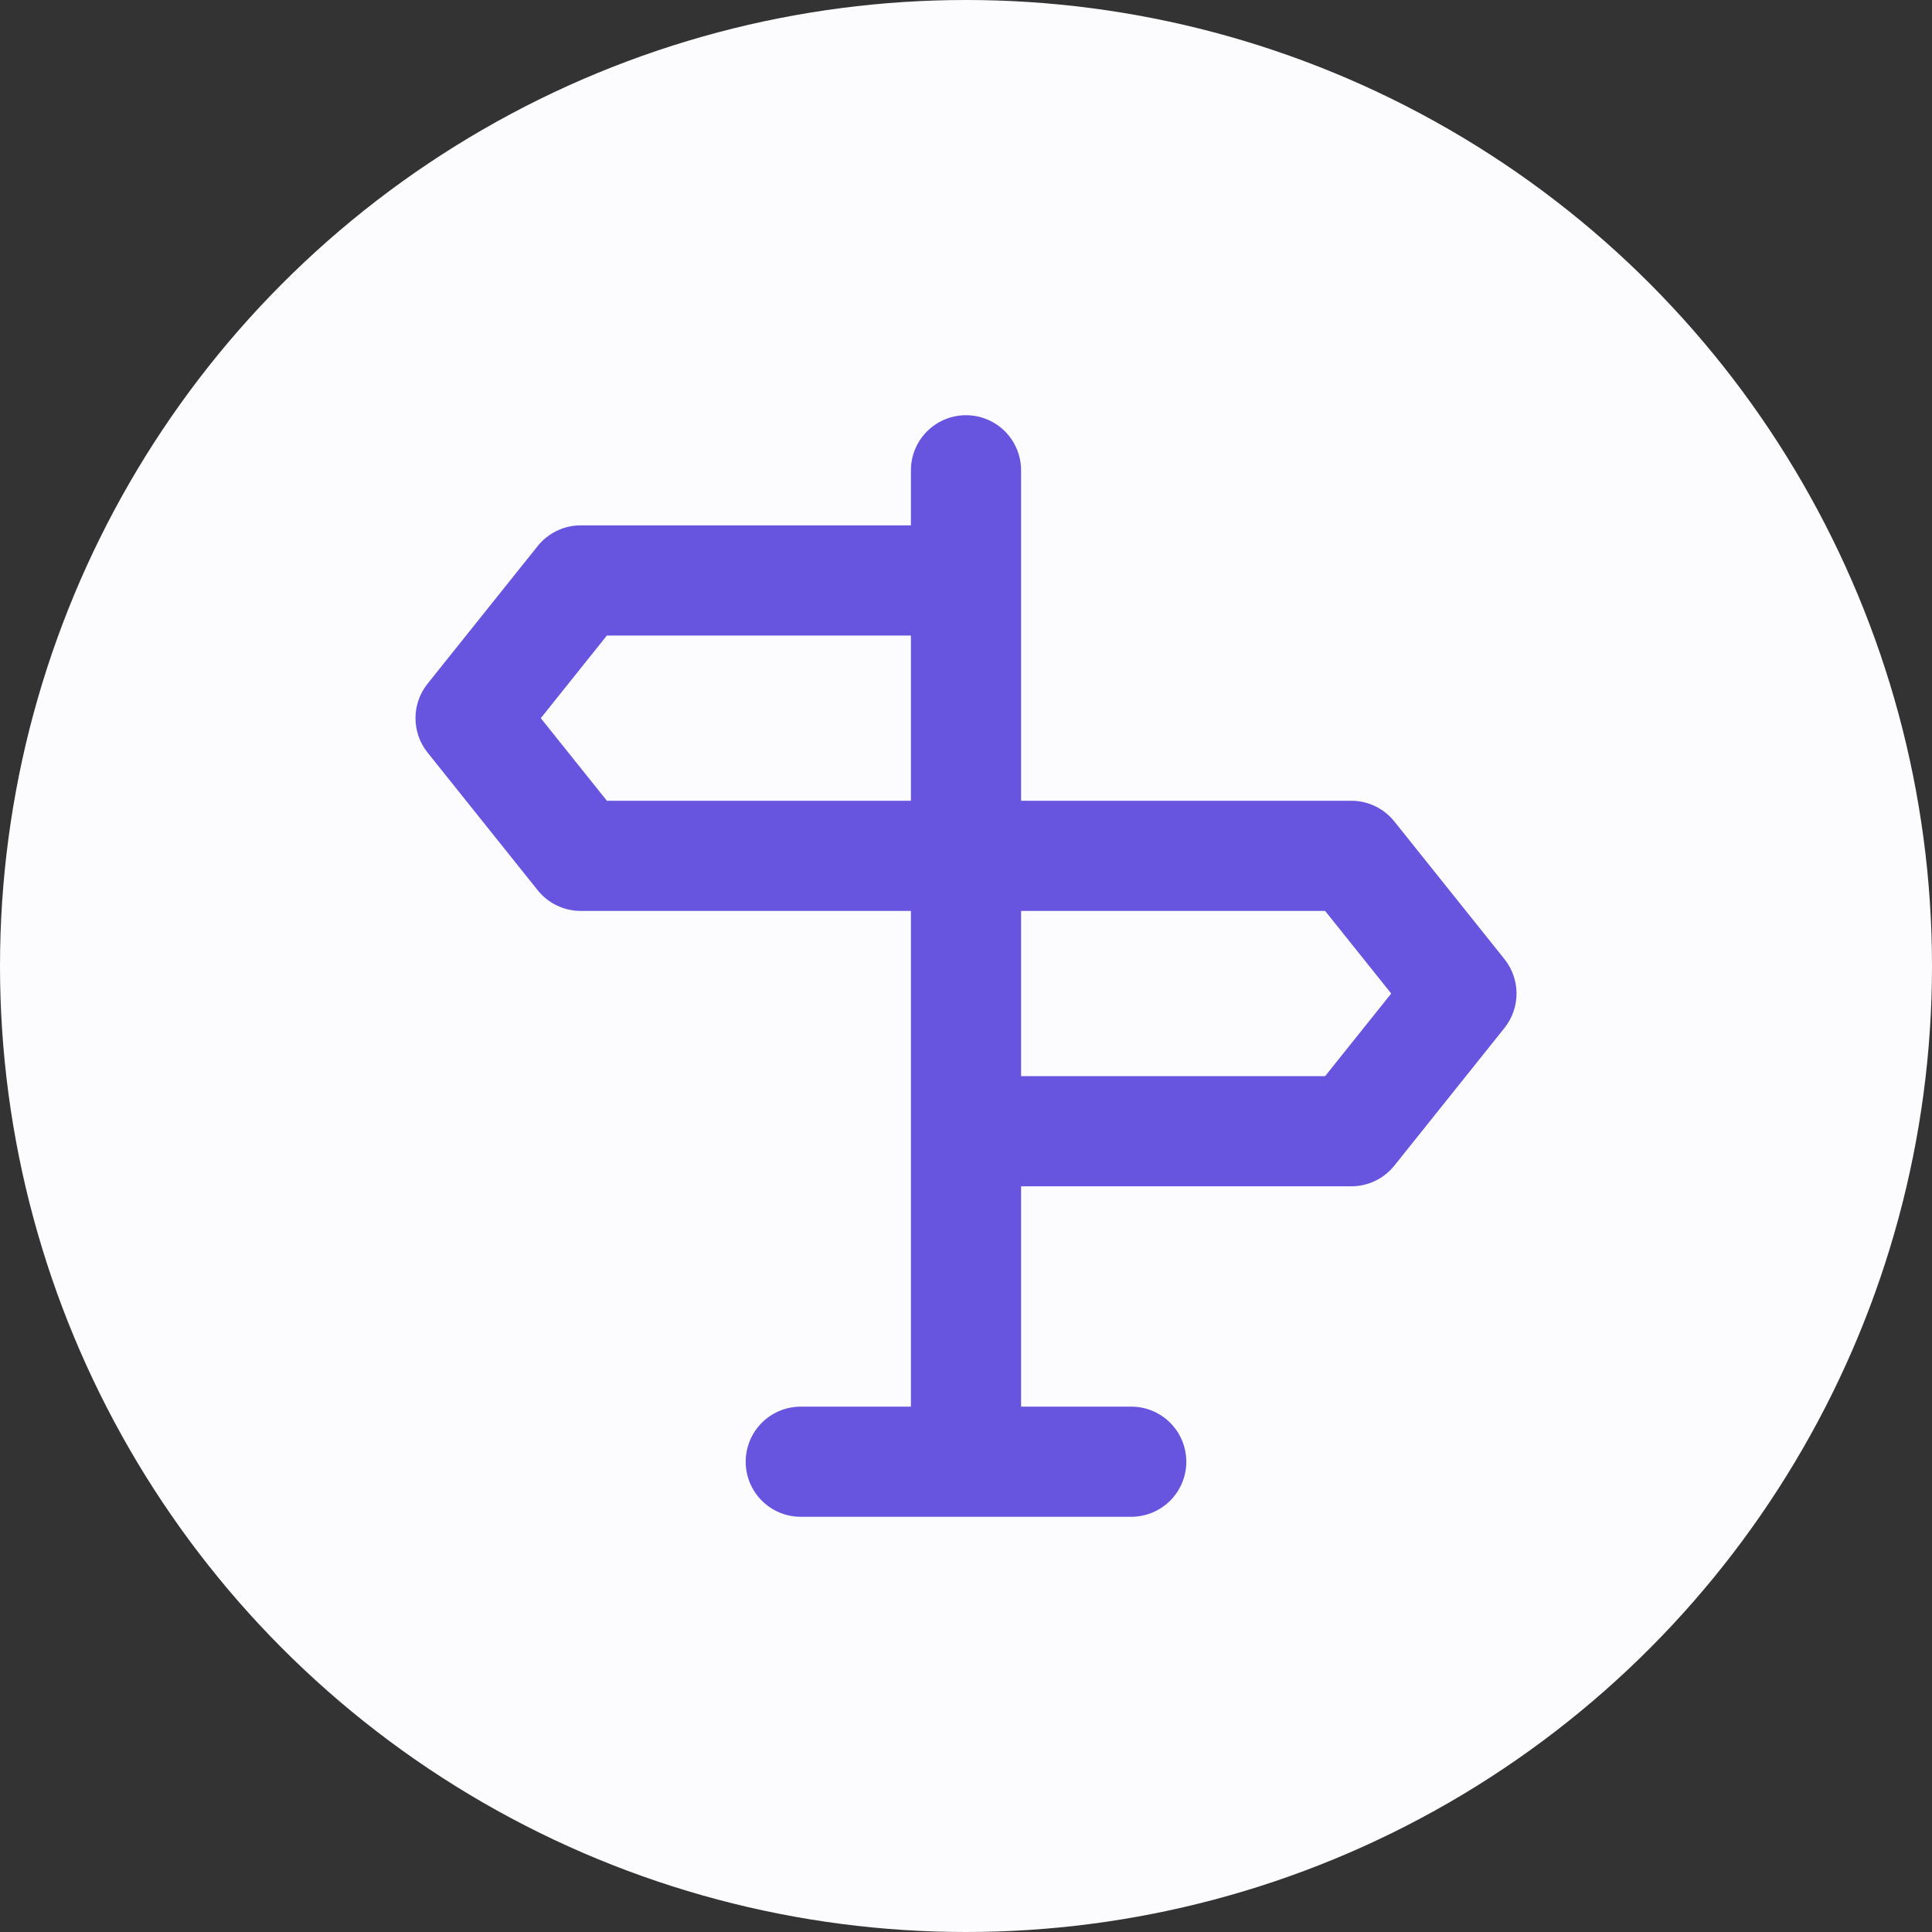 <svg width="57" height="57" viewBox="0 0 57 57" fill="none" xmlns="http://www.w3.org/2000/svg">
<rect x="0" y="0" width="57" height="57" fill="#333333" stroke="none"/>
<circle cx="28.5" cy="28.5" r="28.5" fill="#FCFCFF"/>
<path d="M44.393 28.305L41.143 24.242C40.991 24.051 40.799 23.896 40.579 23.789C40.36 23.682 40.119 23.626 39.875 23.625H30.125V13.875C30.125 13.444 29.954 13.031 29.649 12.726C29.344 12.421 28.931 12.25 28.5 12.25C28.069 12.25 27.656 12.421 27.351 12.726C27.046 13.031 26.875 13.444 26.875 13.875V15.5H17.125C16.881 15.501 16.64 15.557 16.421 15.664C16.201 15.771 16.009 15.926 15.858 16.117L12.608 20.18C12.381 20.467 12.258 20.822 12.258 21.188C12.258 21.553 12.381 21.908 12.608 22.195L15.858 26.258C16.009 26.449 16.201 26.604 16.421 26.711C16.64 26.818 16.881 26.874 17.125 26.875H26.875V41.5H23.625C23.194 41.5 22.781 41.671 22.476 41.976C22.171 42.281 22 42.694 22 43.125C22 43.556 22.171 43.969 22.476 44.274C22.781 44.579 23.194 44.75 23.625 44.75H33.375C33.806 44.75 34.219 44.579 34.524 44.274C34.829 43.969 35 43.556 35 43.125C35 42.694 34.829 42.281 34.524 41.976C34.219 41.671 33.806 41.5 33.375 41.5H30.125V35H39.875C40.119 34.999 40.36 34.943 40.579 34.836C40.799 34.729 40.991 34.574 41.143 34.383L44.393 30.32C44.619 30.033 44.743 29.678 44.743 29.312C44.743 28.947 44.619 28.592 44.393 28.305ZM26.875 23.625H17.905L15.955 21.188L17.905 18.75H26.875V23.625ZM39.095 31.75H30.125V26.875H39.095L41.045 29.312L39.095 31.75Z" fill="#6754DF"/>
</svg>
